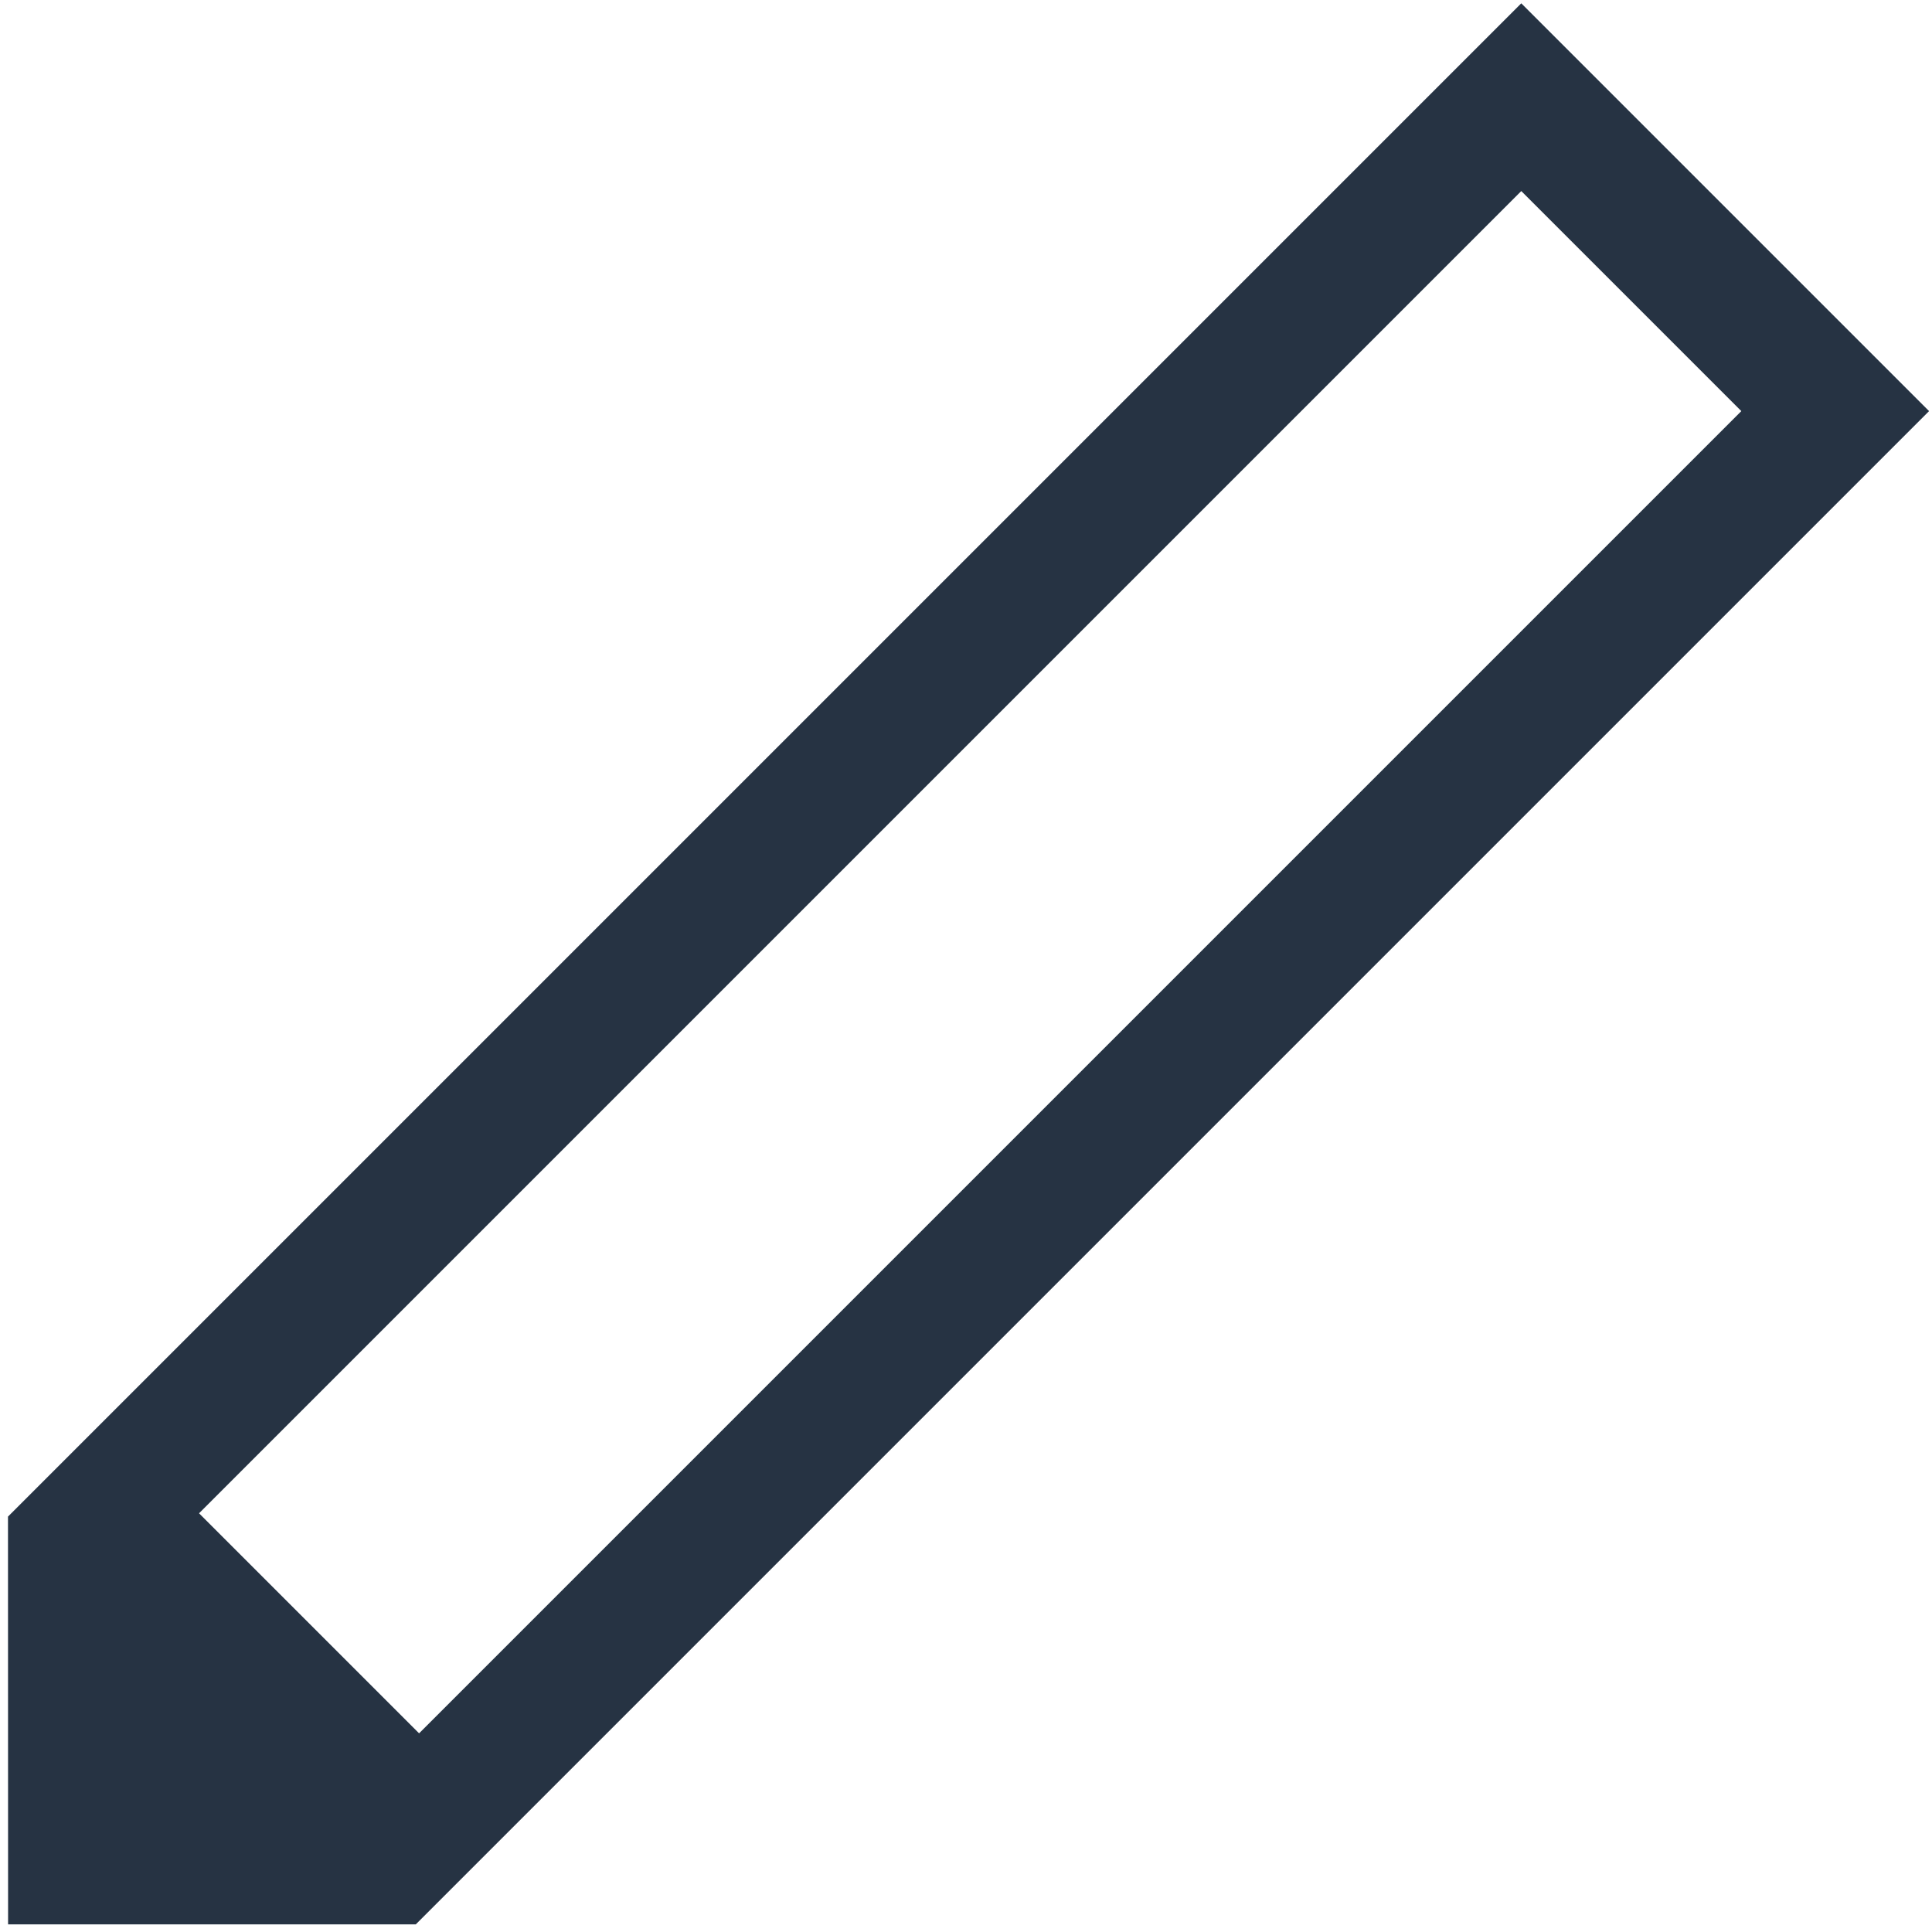 <?xml version="1.0" encoding="UTF-8"?>
<svg width="14px" height="14px" viewBox="0 0 14 14" version="1.1" xmlns="http://www.w3.org/2000/svg" xmlns:xlink="http://www.w3.org/1999/xlink">
    <!-- Generator: Sketch 42 (36781) - http://www.bohemiancoding.com/sketch -->
    <title>Edit icon</title>
    <desc>Created with Sketch.</desc>
    <defs></defs>
    <g id="04-Profiling-Detail" stroke="none" stroke-width="1" fill="none" fill-rule="evenodd">
        <g id="Artboard" transform="translate(-484, -230)" fill="#263343">
            <g id="Title-hover" transform="translate(199, 221)">
                <g id="Mask">
                    <path d="M289.19,7.924 L289.19,23.432 L291.28,25.521 L293.369,23.432 L293.369,7.924 L289.19,7.924 Z M290.152,22.436 L292.407,22.436 L292.407,8.886 L290.152,8.886 L290.152,22.436 Z" id="Edit-icon" transform="translate(291.279, 16.723) rotate(45) translate(-291.279, -16.723) "></path>
                </g>
            </g>
        </g>
    </g>
</svg>